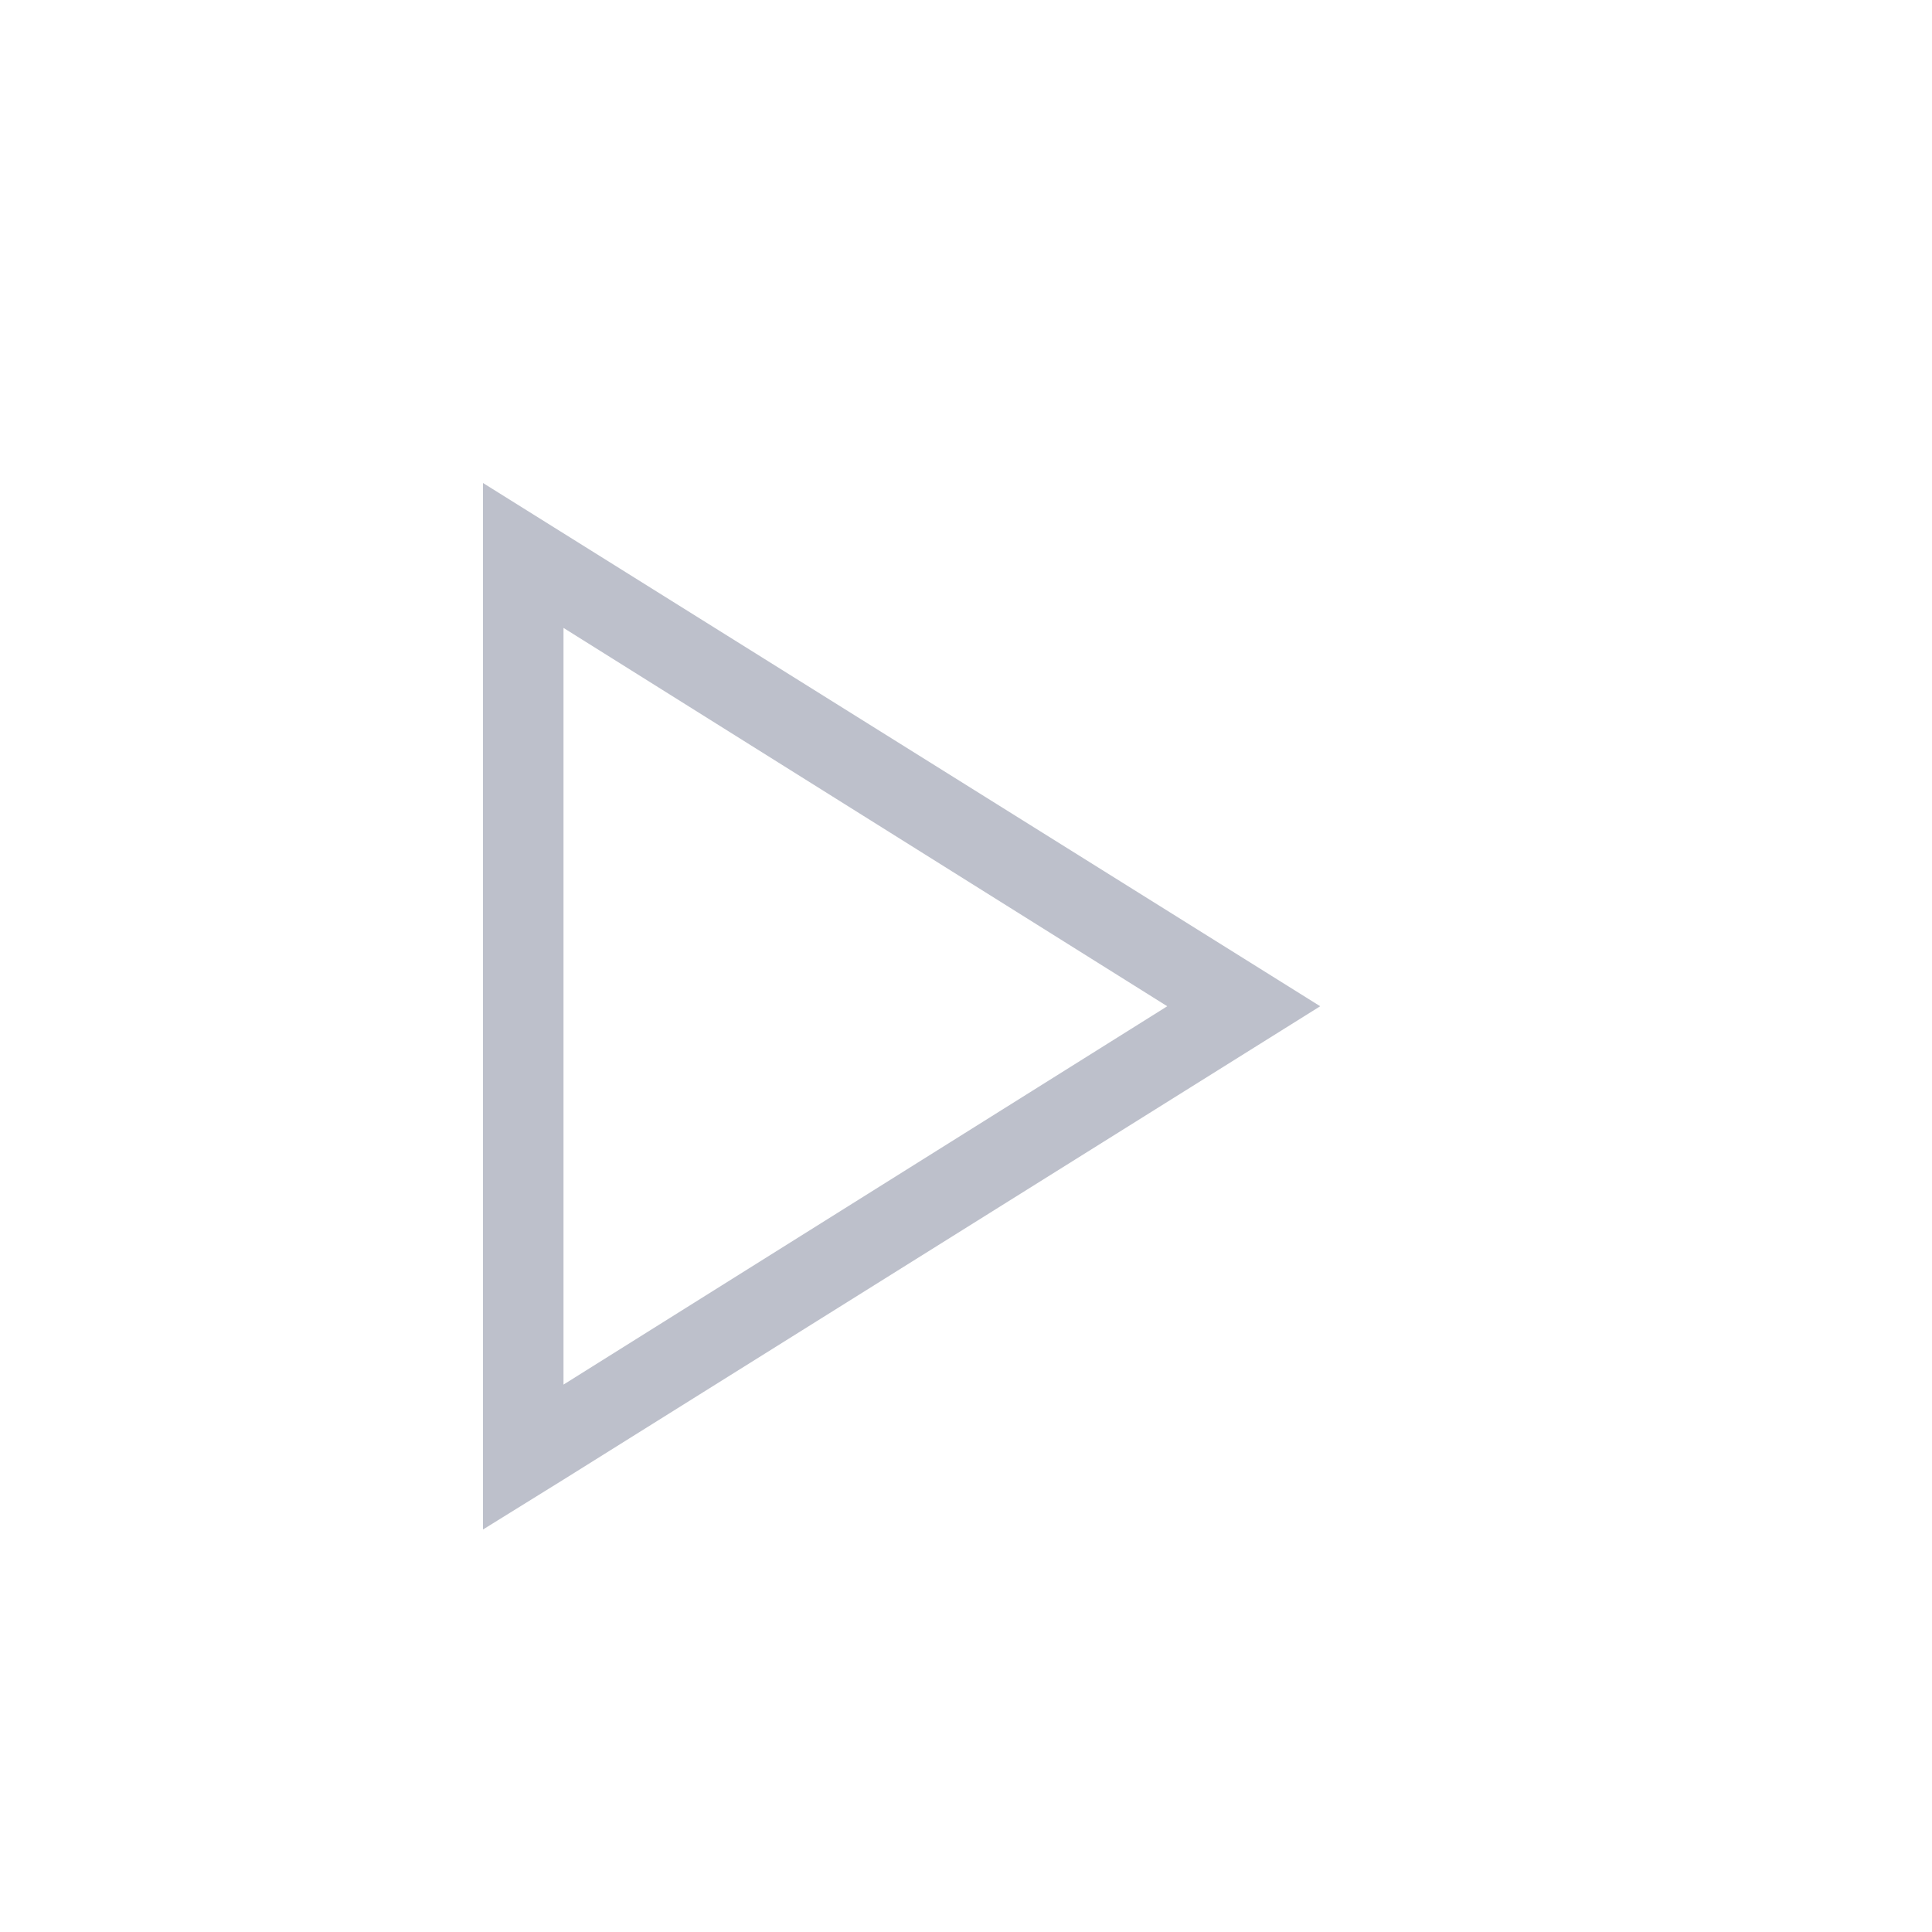 <?xml version="1.0" encoding="UTF-8"?>
<svg width="24px" height="24px" viewBox="0 0 24 24" version="1.1" xmlns="http://www.w3.org/2000/svg" xmlns:xlink="http://www.w3.org/1999/xlink">
    <!-- Generator: sketchtool 43.1 (39012) - http://www.bohemiancoding.com/sketch -->
    <title>E6D61451-3BBE-4768-B21F-DD6448D27702</title>
    <desc>Created with sketchtool.</desc>
    <defs>
        <linearGradient x1="50%" y1="0%" x2="50%" y2="100%" id="linearGradient-1">
            <stop stop-color="#DADCE2" offset="0%"></stop>
            <stop stop-color="#000000" offset="100%"></stop>
        </linearGradient>
        <linearGradient x1="50%" y1="0%" x2="50%" y2="98.742%" id="linearGradient-2">
            <stop stop-color="#D0021B" stop-opacity="0.1" offset="0%"></stop>
            <stop stop-color="#D1021A" stop-opacity="0.2" offset="100%"></stop>
        </linearGradient>
    </defs>
    <g id="Y-Icons/Descriptive" stroke="none" stroke-width="1" fill="none" fill-rule="evenodd">
        <g id="Icons/Descriptive/ic-descriptive-play">
            <polygon id="Bounds" fill="url(#linearGradient-1)" opacity="0" points="0 0 24 0 24 24 0 24"></polygon>
            <g id="ic_play">
                <polygon id="Bounds" fill="url(#linearGradient-2)" opacity="0" points="0 0 24 0 24 24 0 24"></polygon>
                <path d="M16.4,12.5 L7,18.38 L6,19 L6,6 L16.4,12.5 L16.4,12.5 Z M14.5,12.5 L7,7.8 L7,17.2 L14.5,12.5 L14.5,12.5 Z" id="Icon-Shape" fill="#BDC0CB"></path>
            </g>
        </g>
    </g>
</svg>
